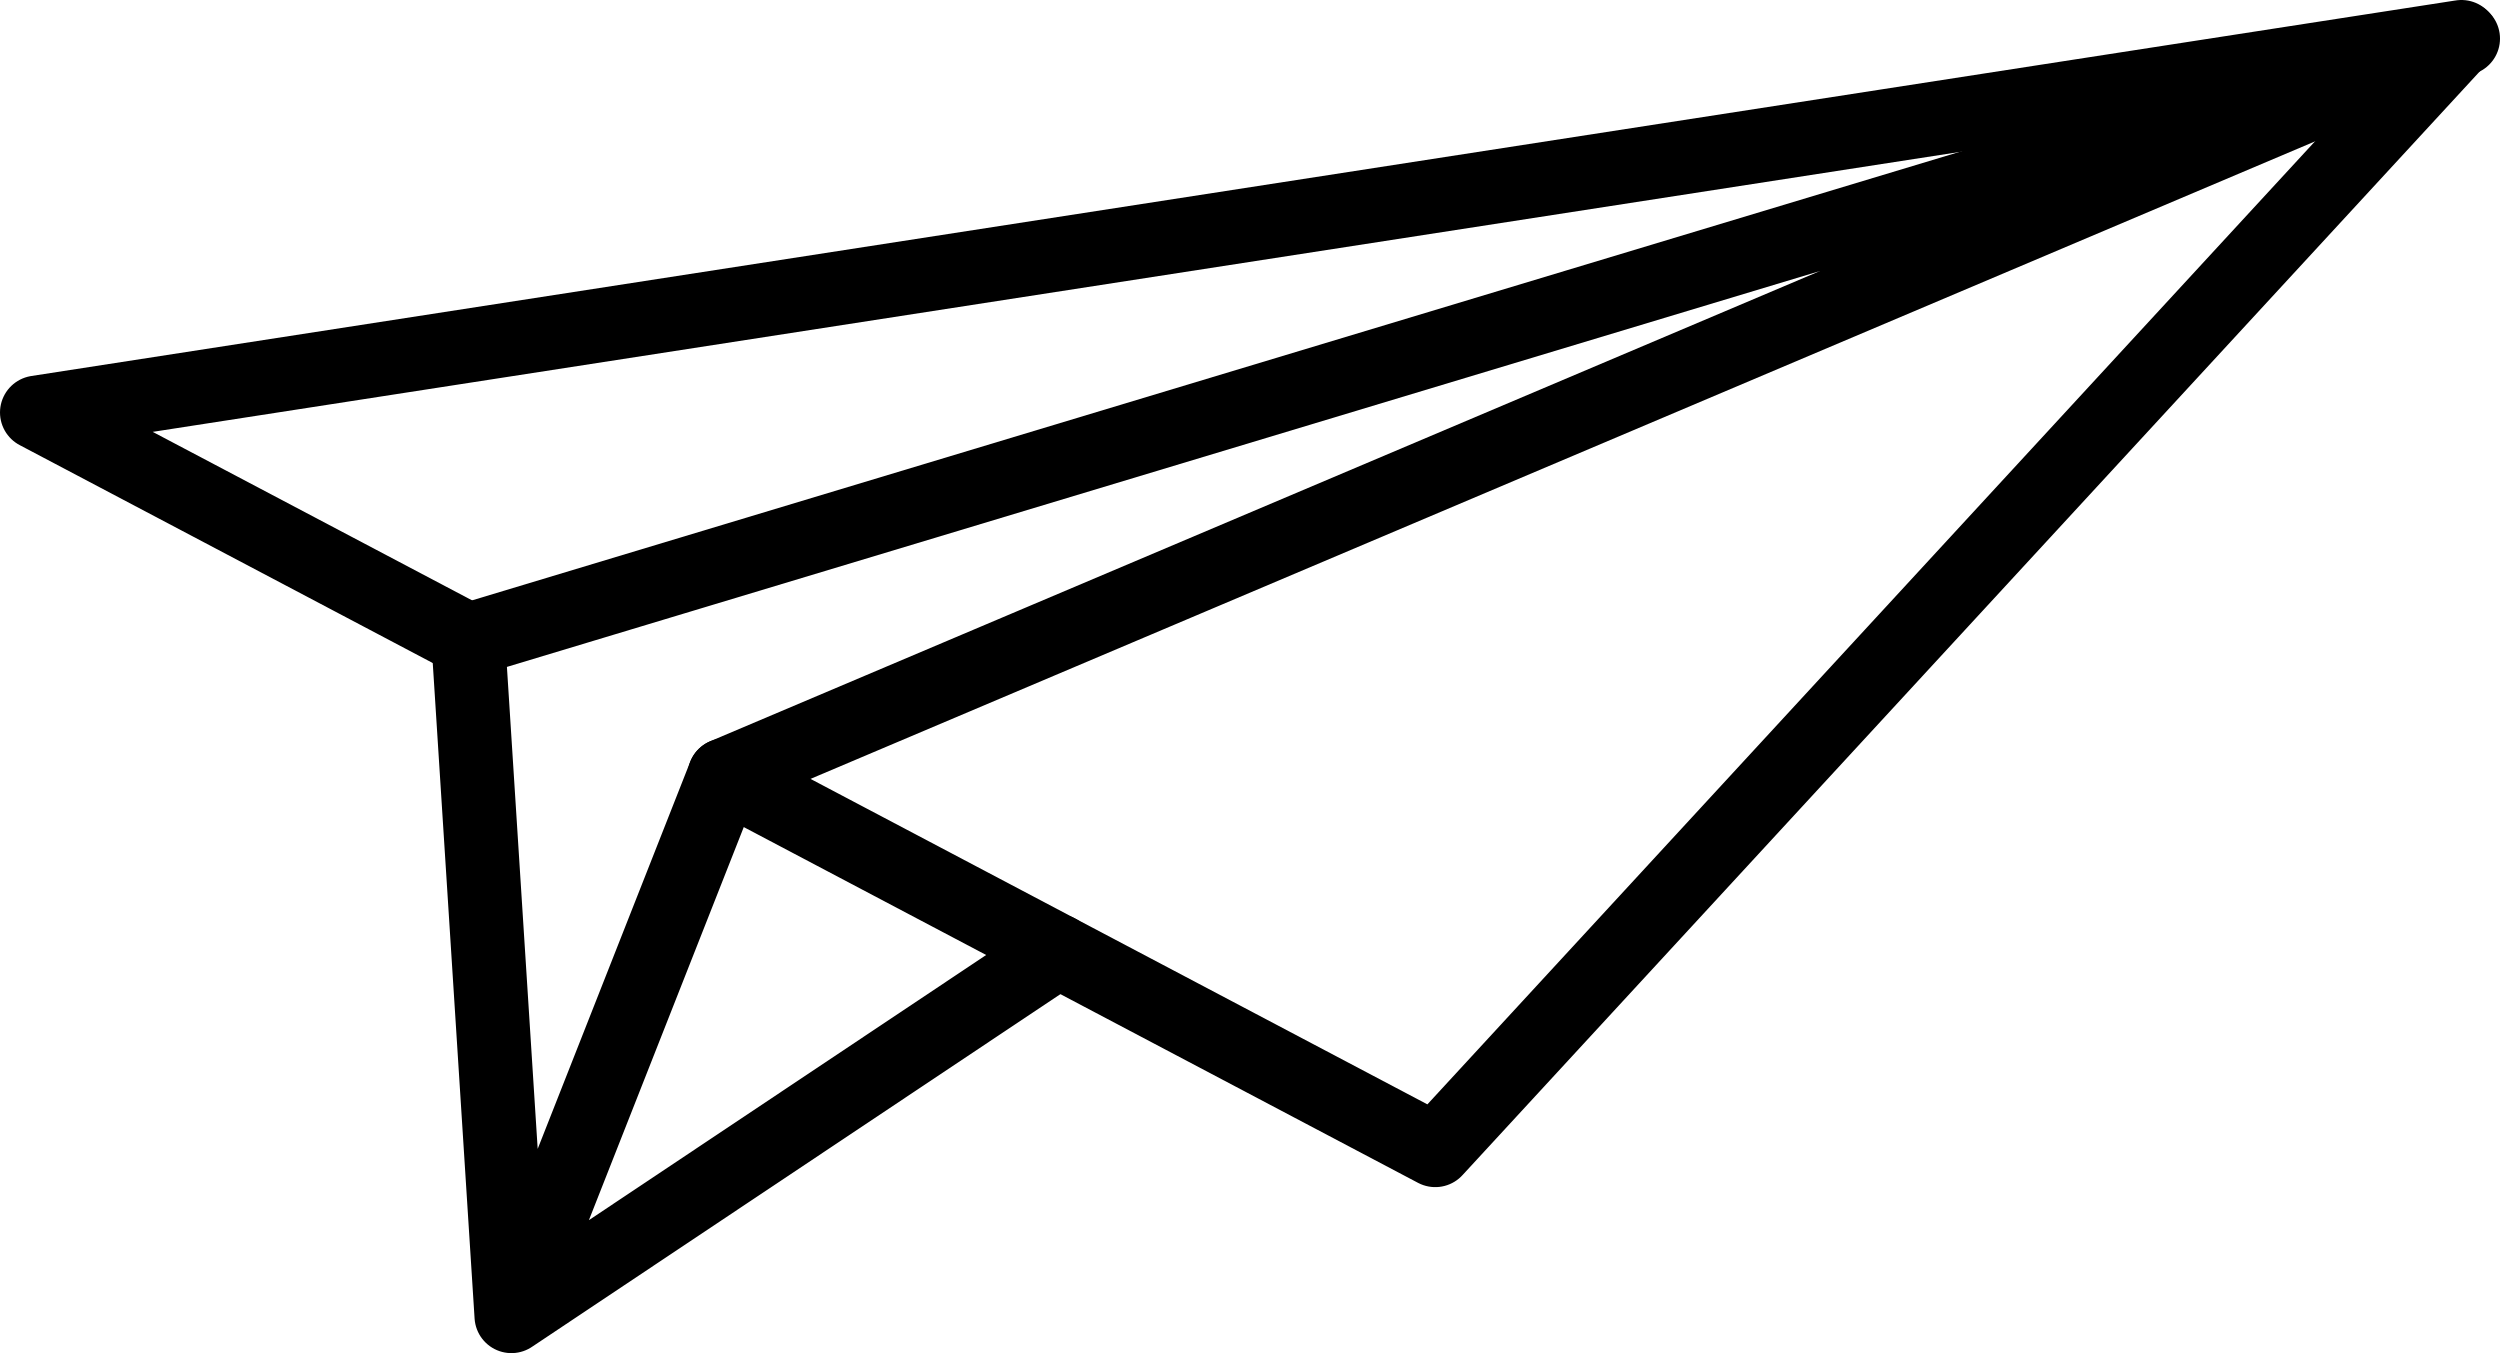<svg xmlns="http://www.w3.org/2000/svg" viewBox="0 0 745.5 403.5"><defs><style>.cls-1{fill:none;stroke:#000;stroke-linecap:round;stroke-linejoin:round;stroke-width:22px;}</style></defs><title>email-alt</title><g id="Layer_2" data-name="Layer 2"><g id="email-alt"><polyline class="cls-1" points="216.06 231.18 315.55 283.67 428 343 732.92 12.17 733.17 11.9 734 11 11 123 139.63 190.86"/><polyline class="cls-1" points="152.5 392.5 216.06 231.18 734.5 11.5 139.63 190.86 152.5 392.5 315.55 283.67"/></g></g></svg>